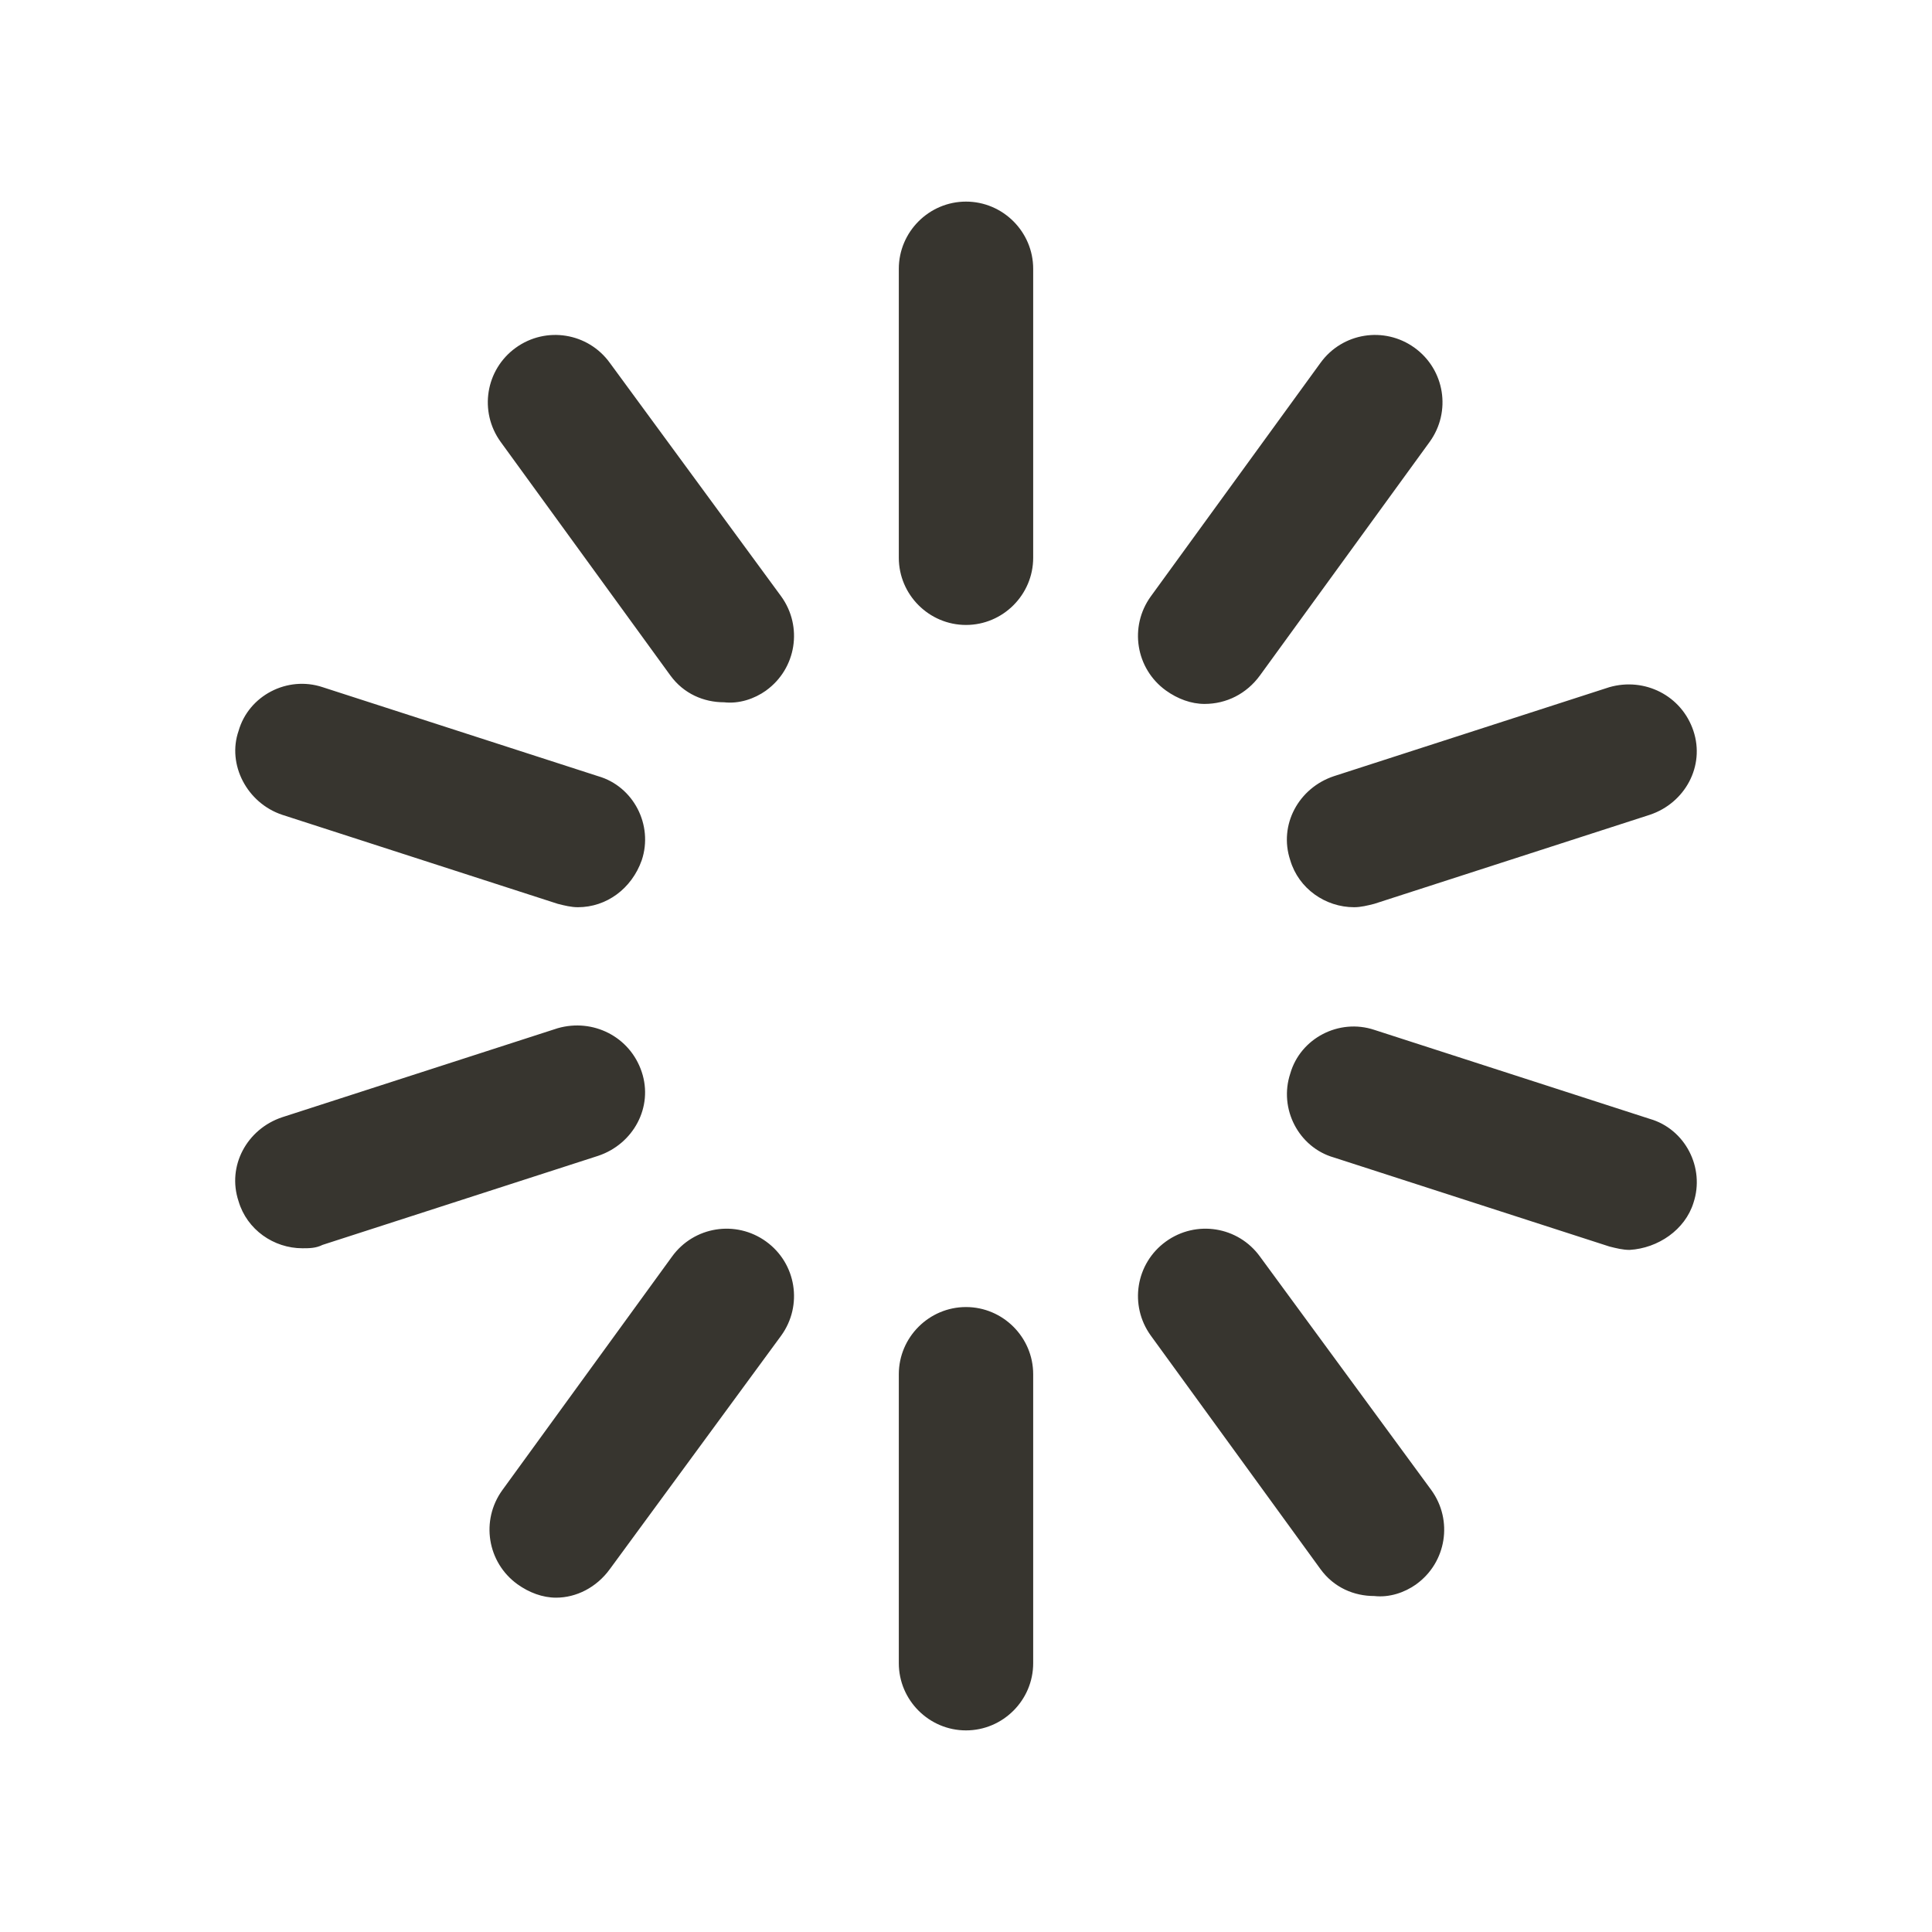 <!-- Generated by IcoMoon.io -->
<svg version="1.1" xmlns="http://www.w3.org/2000/svg" width="40" height="40" viewBox="0 0 40 40">
<title>di-loading</title>
<path fill="#37352f" d="M20 12.939c-0.765 0-1.391-0.626-1.391-1.391v-5.983c0-0.765 0.626-1.391 1.391-1.391s1.391 0.626 1.391 1.391v5.983c0 0.765-0.626 1.391-1.391 1.391zM15.861 14.296c0.626-0.452 0.765-1.322 0.313-1.948l-3.548-4.835c-0.452-0.626-1.322-0.765-1.948-0.313s-0.765 1.322-0.313 1.948l3.513 4.835c0.278 0.383 0.696 0.557 1.113 0.557 0.313 0.035 0.626-0.070 0.87-0.243zM13.287 17.809c0.243-0.73-0.174-1.53-0.904-1.739l-5.704-1.843c-0.73-0.243-1.53 0.174-1.739 0.904-0.243 0.696 0.174 1.496 0.904 1.739l5.704 1.843c0.139 0.035 0.278 0.070 0.417 0.070 0.591 0 1.113-0.383 1.322-0.974zM6.678 25.774l5.704-1.843c0.73-0.243 1.148-1.009 0.904-1.739s-1.009-1.113-1.739-0.904l-5.704 1.843c-0.73 0.243-1.148 1.009-0.904 1.739 0.174 0.591 0.73 0.974 1.322 0.974 0.139 0 0.278 0 0.417-0.070zM12.626 32.487l3.548-4.835c0.452-0.626 0.313-1.496-0.313-1.948s-1.496-0.313-1.948 0.313l-3.513 4.835c-0.452 0.626-0.313 1.496 0.313 1.948 0.243 0.174 0.522 0.278 0.8 0.278 0.417 0 0.835-0.209 1.113-0.591zM21.391 34.435v-5.983c0-0.765-0.626-1.391-1.391-1.391s-1.391 0.626-1.391 1.391v5.983c0 0.765 0.626 1.391 1.391 1.391s1.391-0.626 1.391-1.391zM29.322 32.8c0.626-0.452 0.765-1.322 0.313-1.948l-3.548-4.835c-0.452-0.626-1.322-0.765-1.948-0.313s-0.765 1.322-0.313 1.948l3.513 4.835c0.278 0.383 0.696 0.557 1.113 0.557 0.313 0.035 0.626-0.070 0.87-0.243zM35.061 24.904c0.243-0.73-0.174-1.53-0.904-1.739l-5.704-1.843c-0.73-0.243-1.53 0.174-1.739 0.904-0.243 0.73 0.174 1.53 0.904 1.739l5.704 1.843c0.139 0.035 0.278 0.070 0.417 0.070 0.591-0.035 1.148-0.417 1.322-0.974zM28.452 18.713l5.704-1.843c0.73-0.243 1.148-1.009 0.904-1.739s-1.009-1.113-1.739-0.904l-5.704 1.843c-0.73 0.243-1.148 1.009-0.904 1.739 0.174 0.591 0.73 0.974 1.322 0.974 0.139 0 0.278-0.035 0.417-0.070zM26.087 13.983l3.513-4.835c0.452-0.626 0.313-1.496-0.313-1.948s-1.496-0.313-1.948 0.313l-3.513 4.835c-0.452 0.626-0.313 1.496 0.313 1.948 0.243 0.174 0.522 0.278 0.8 0.278 0.452 0 0.87-0.209 1.148-0.591z"></path>
</svg>
